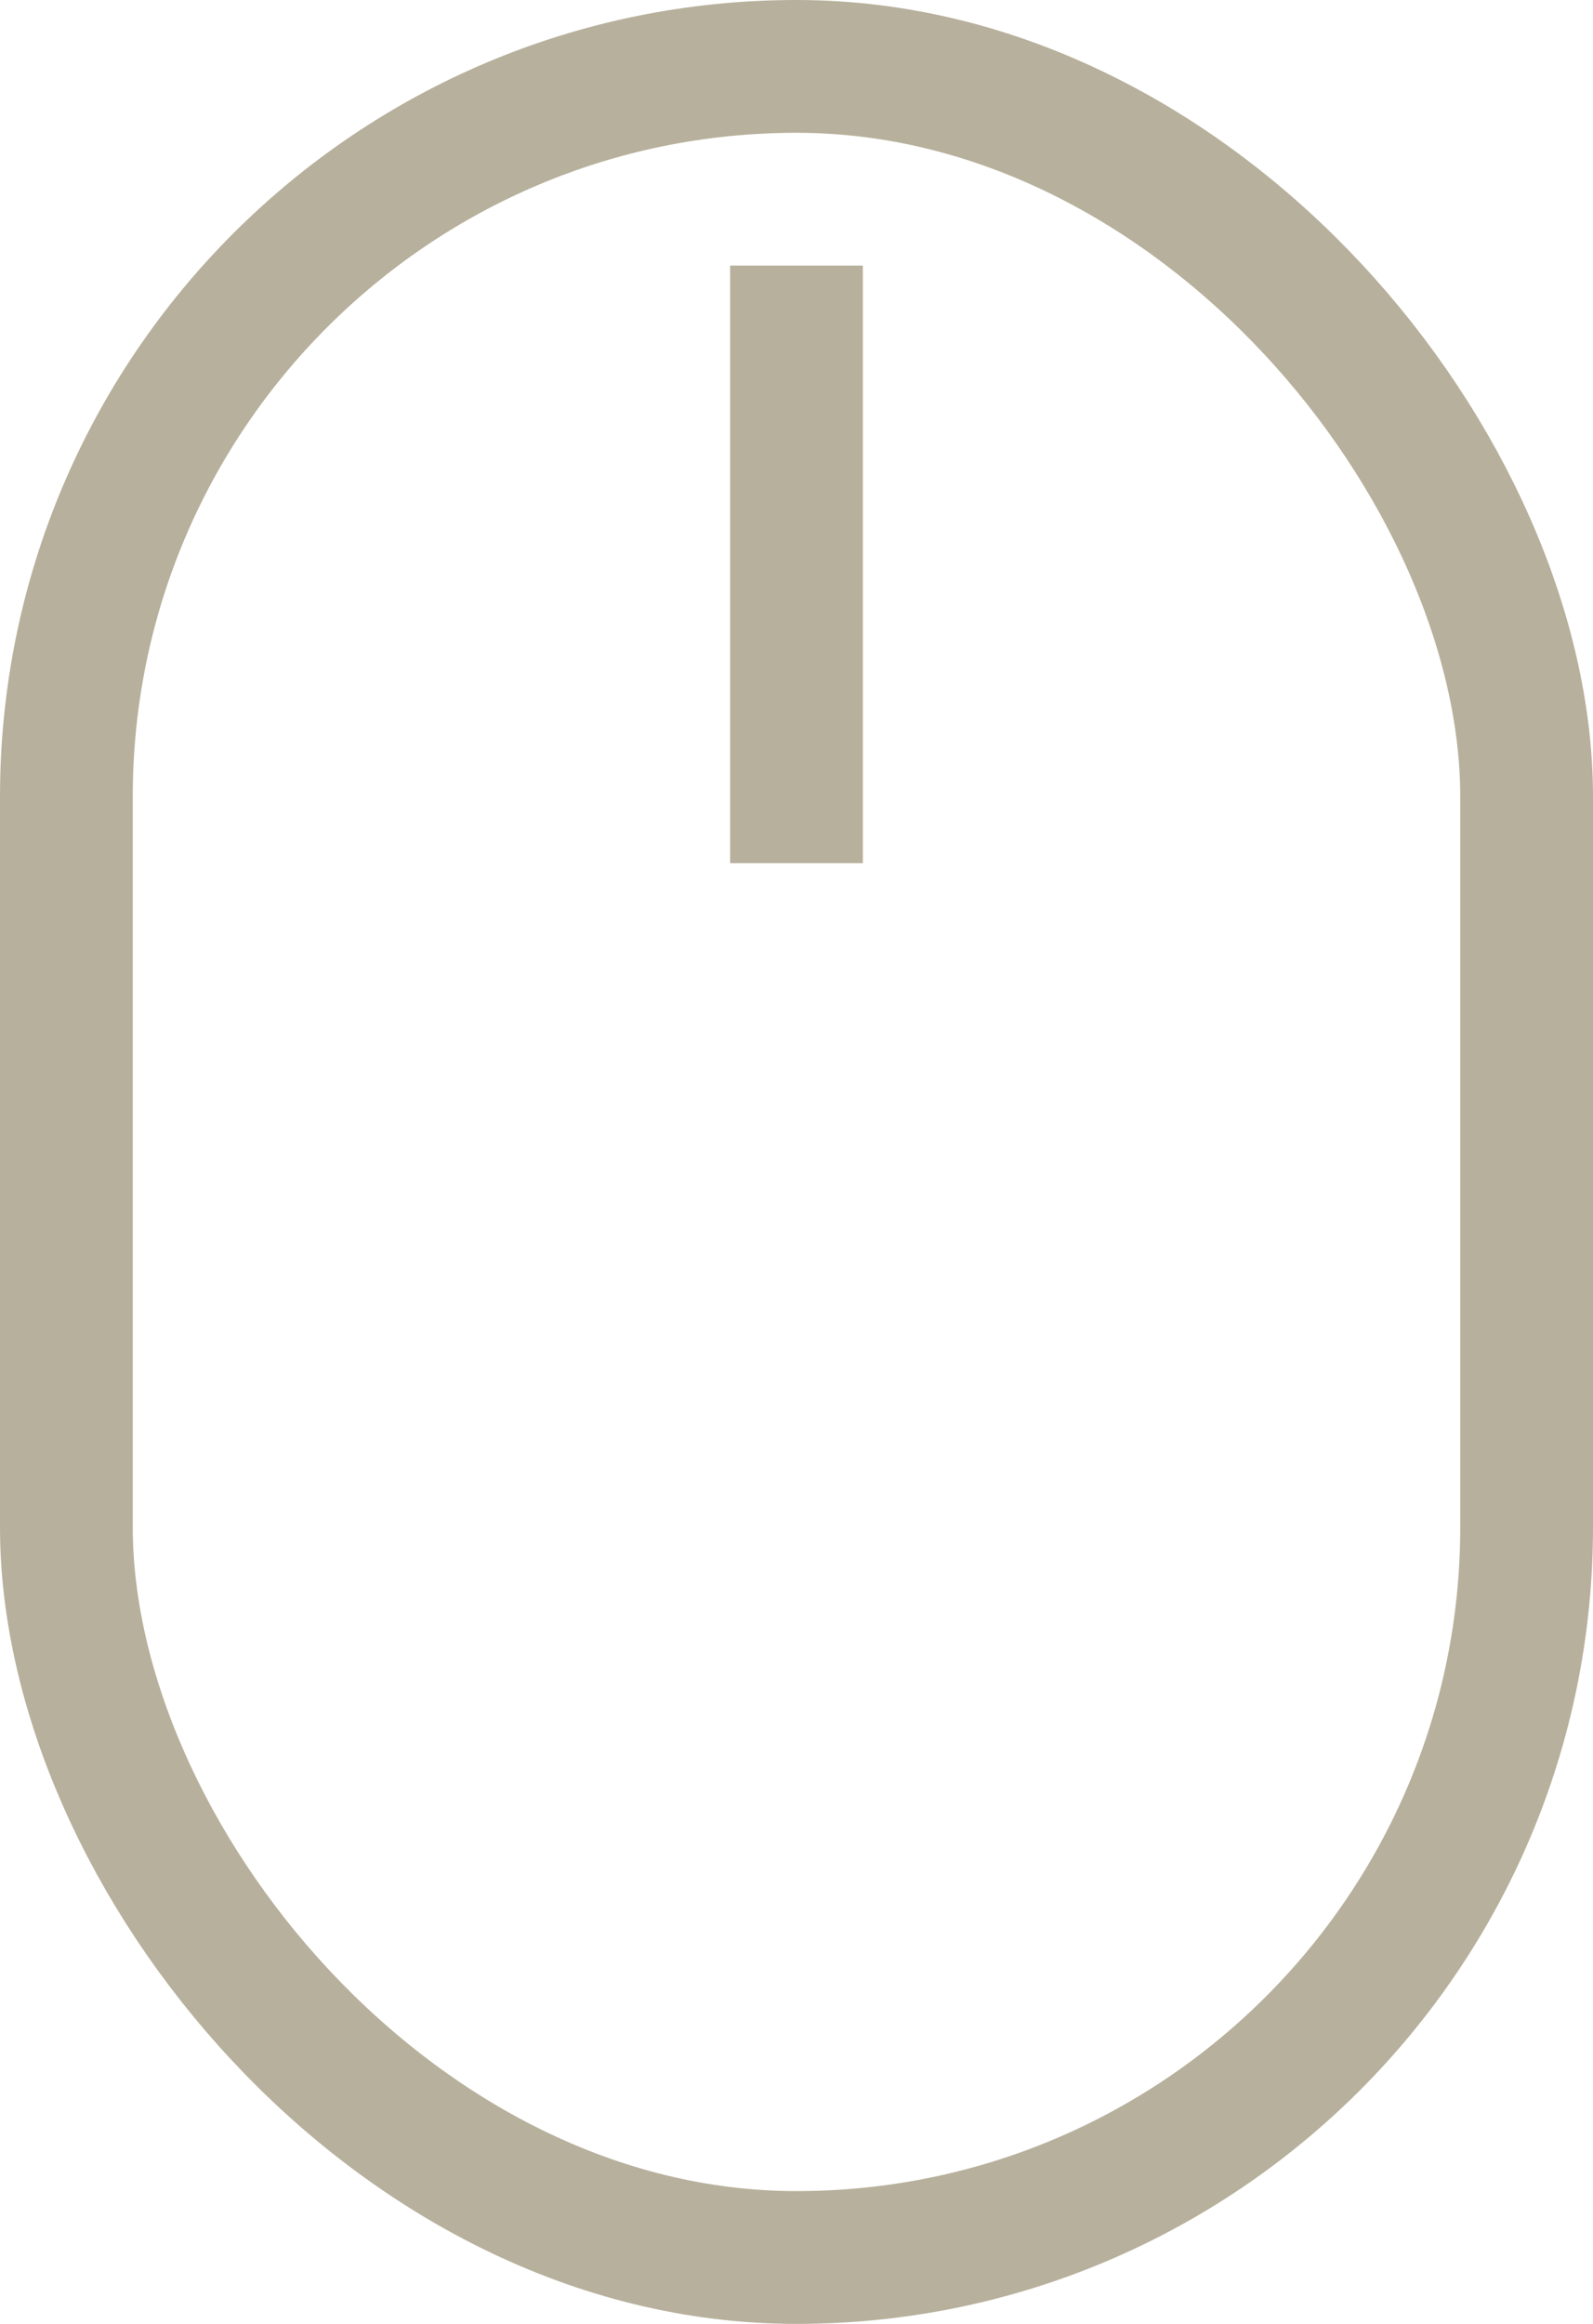 <svg width="24" height="35" viewBox="0 0 24 35" fill="none" xmlns="http://www.w3.org/2000/svg">
<rect x="1" y="1" width="22" height="33" rx="11" stroke="#B7B09C" stroke-width="2"/>
<path fill-rule="evenodd" clip-rule="evenodd" d="M11 13L11 4L13 4L13 13L11 13Z" fill="#B7B09C"/>
</svg>
